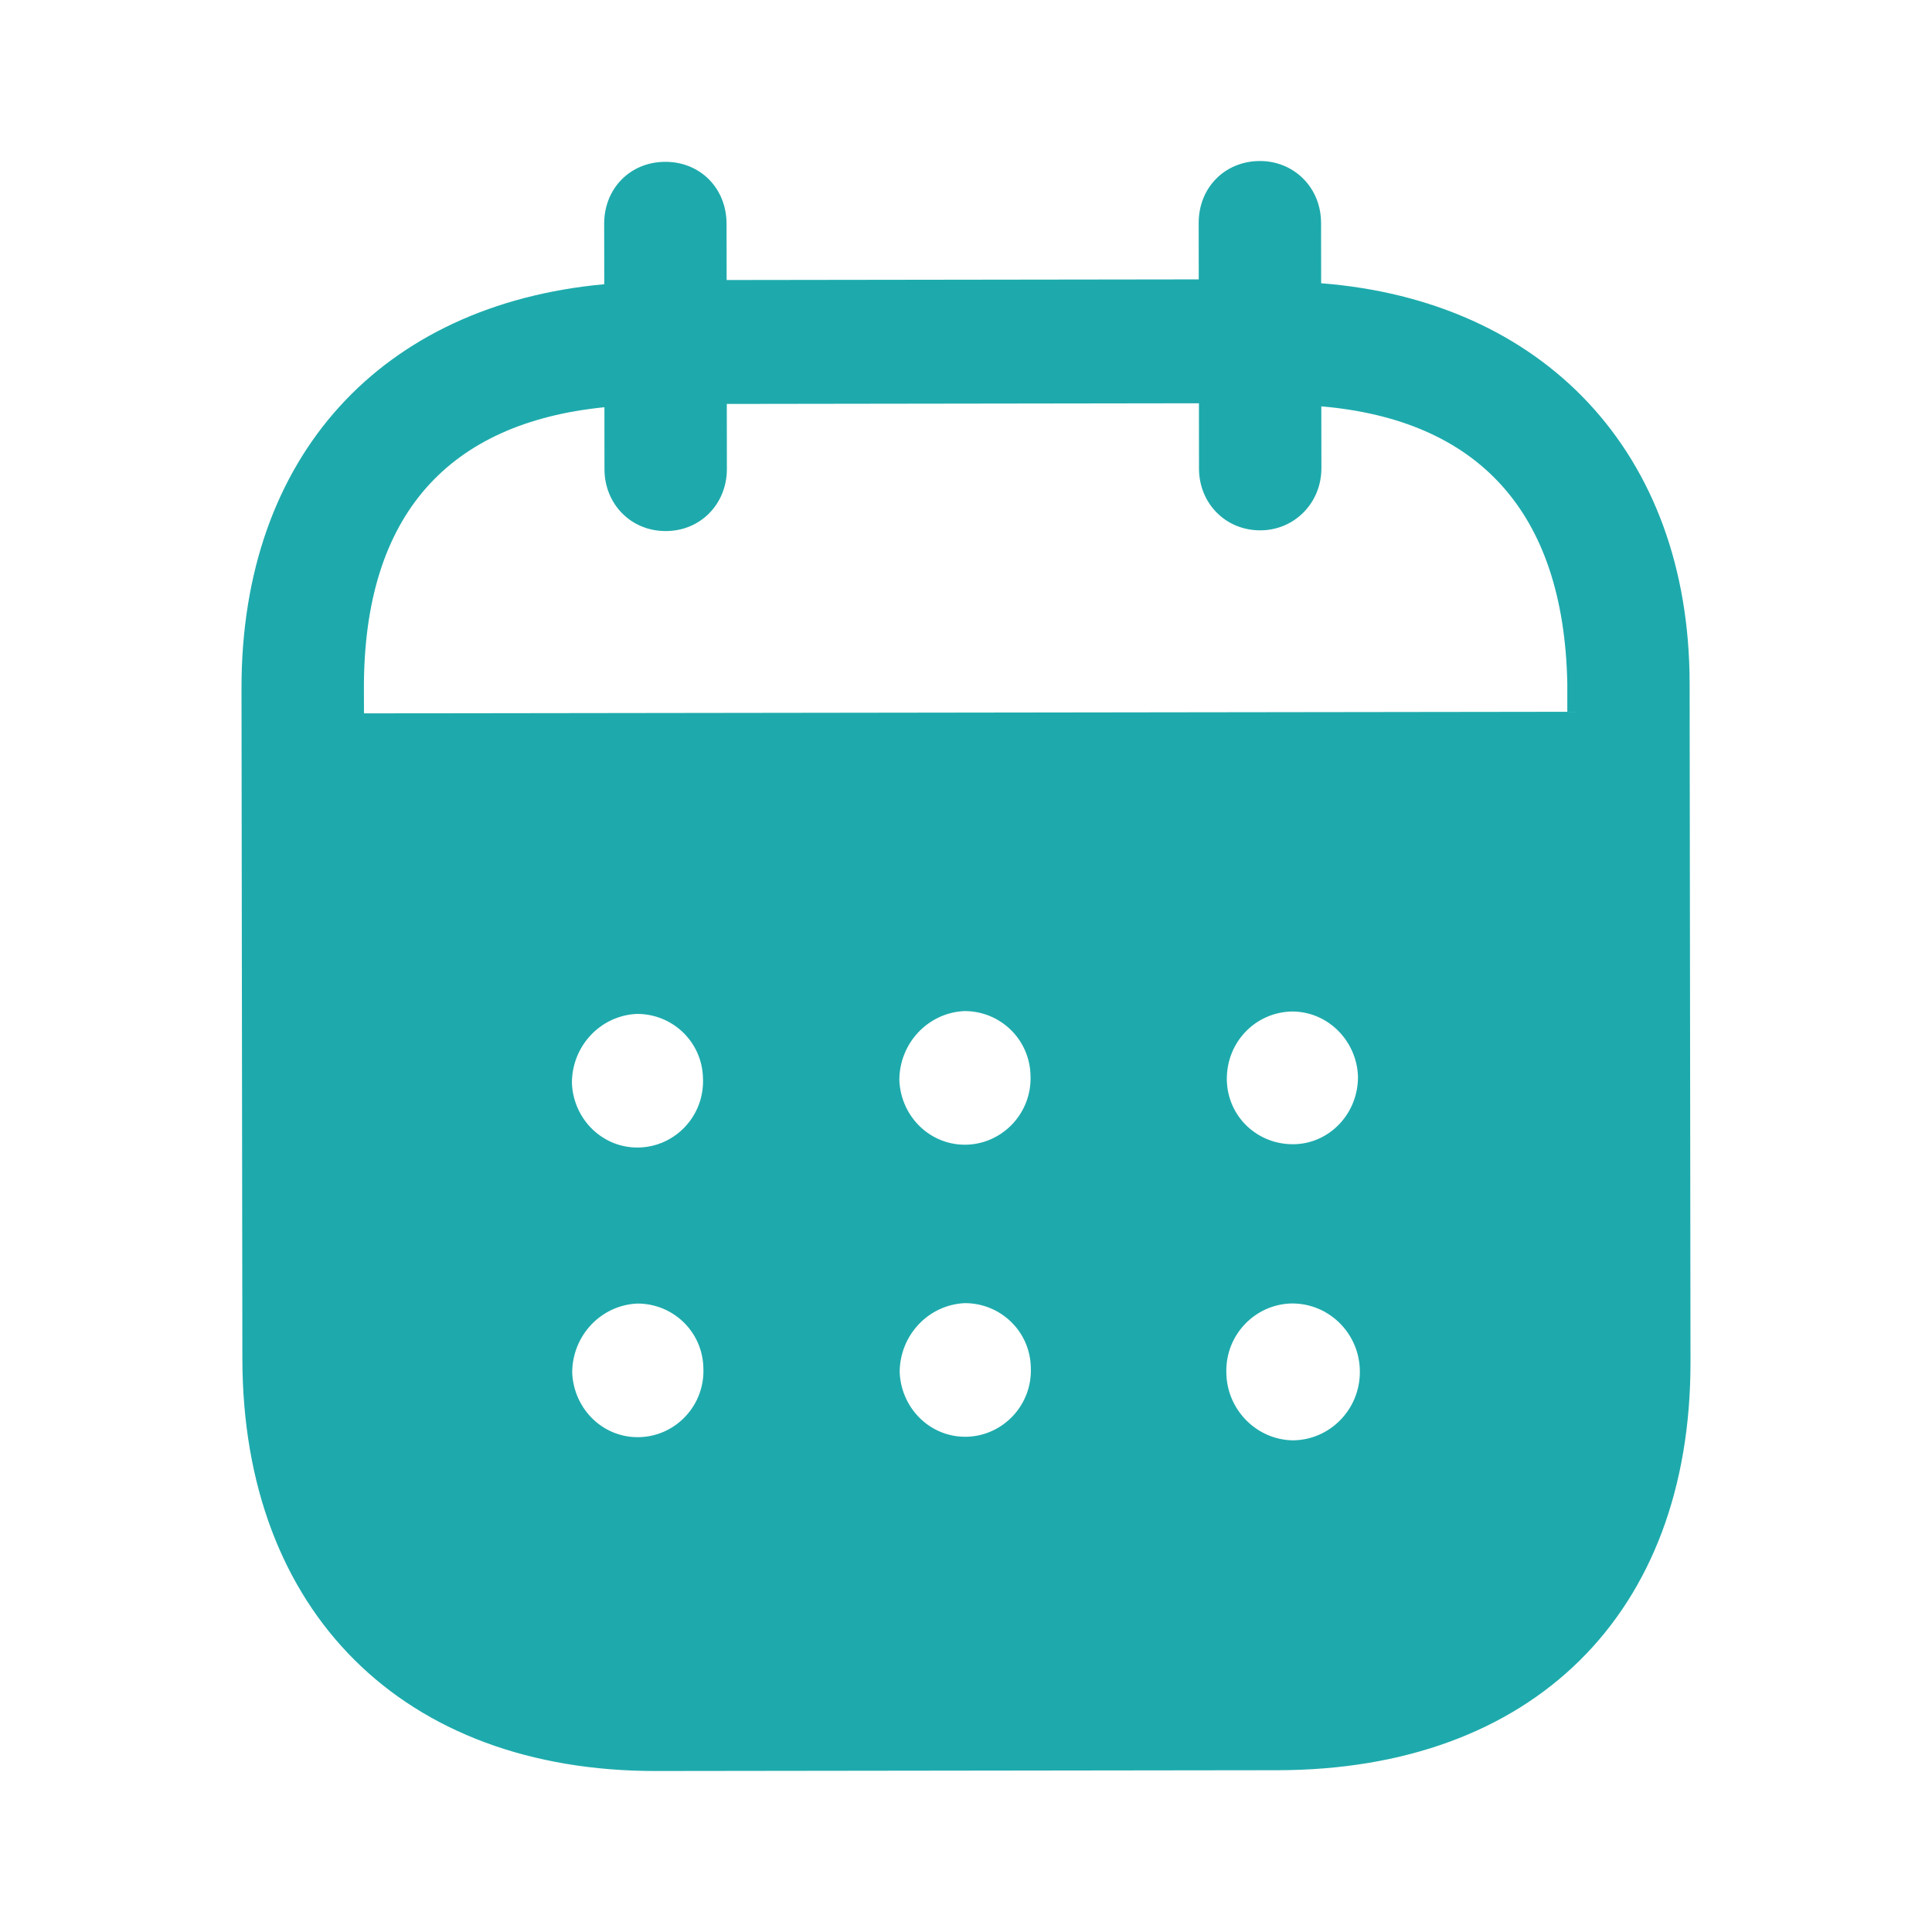 <svg width="64" height="64" viewBox="0 0 64 64" fill="none" xmlns="http://www.w3.org/2000/svg">
<path fill-rule="evenodd" clip-rule="evenodd" d="M43.762 7.384L43.765 9.383C51.111 9.958 55.963 14.964 55.971 22.64L56 45.109C56.011 53.478 50.753 58.627 42.325 58.641L21.738 58.667C13.363 58.678 8.04 53.406 8.029 45.013L8 22.808C7.989 15.081 12.671 10.089 20.017 9.415L20.014 7.416C20.011 6.243 20.88 5.361 22.038 5.361C23.197 5.358 24.066 6.238 24.068 7.41L24.071 9.276L39.71 9.255L39.708 7.389C39.705 6.216 40.574 5.337 41.732 5.334C42.864 5.331 43.76 6.211 43.762 7.384ZM12.057 23.631L51.919 23.578V22.645C51.806 16.915 48.931 13.908 43.77 13.461L43.773 15.513C43.773 16.659 42.88 17.568 41.748 17.568C40.59 17.57 39.718 16.664 39.718 15.518L39.716 13.359L24.076 13.381L24.079 15.537C24.079 16.686 23.213 17.592 22.054 17.592C20.896 17.595 20.024 16.691 20.024 15.542L20.022 13.49C14.888 14.004 12.047 17.021 12.055 22.803L12.057 23.631ZM40.64 35.745V35.775C40.666 37.001 41.667 37.931 42.88 37.904C44.065 37.875 45.01 36.859 44.984 35.633C44.929 34.461 43.978 33.504 42.796 33.507C41.585 33.533 40.637 34.519 40.64 35.745ZM42.815 47.713C41.603 47.686 40.627 46.676 40.624 45.45C40.598 44.224 41.569 43.208 42.78 43.179H42.807C44.044 43.179 45.047 44.189 45.047 45.442C45.05 46.695 44.049 47.71 42.815 47.713ZM29.792 35.788C29.845 37.014 30.848 37.971 32.059 37.918C33.244 37.862 34.189 36.849 34.137 35.623C34.108 34.423 33.133 33.491 31.949 33.493C30.738 33.547 29.79 34.562 29.792 35.788ZM32.07 47.593C30.859 47.646 29.858 46.689 29.803 45.463C29.803 44.237 30.748 43.224 31.959 43.168C33.144 43.166 34.121 44.099 34.147 45.295C34.202 46.524 33.255 47.537 32.07 47.593ZM18.945 35.881C18.997 37.107 20.001 38.067 21.212 38.011C22.397 37.958 23.342 36.942 23.287 35.716C23.26 34.517 22.286 33.584 21.099 33.587C19.887 33.64 18.942 34.655 18.945 35.881ZM21.222 47.606C20.011 47.662 19.011 46.703 18.955 45.477C18.953 44.251 19.901 43.235 21.112 43.182C22.297 43.179 23.273 44.112 23.3 45.311C23.355 46.537 22.41 47.553 21.222 47.606Z" fill="#1EAAAC"/>
</svg>
